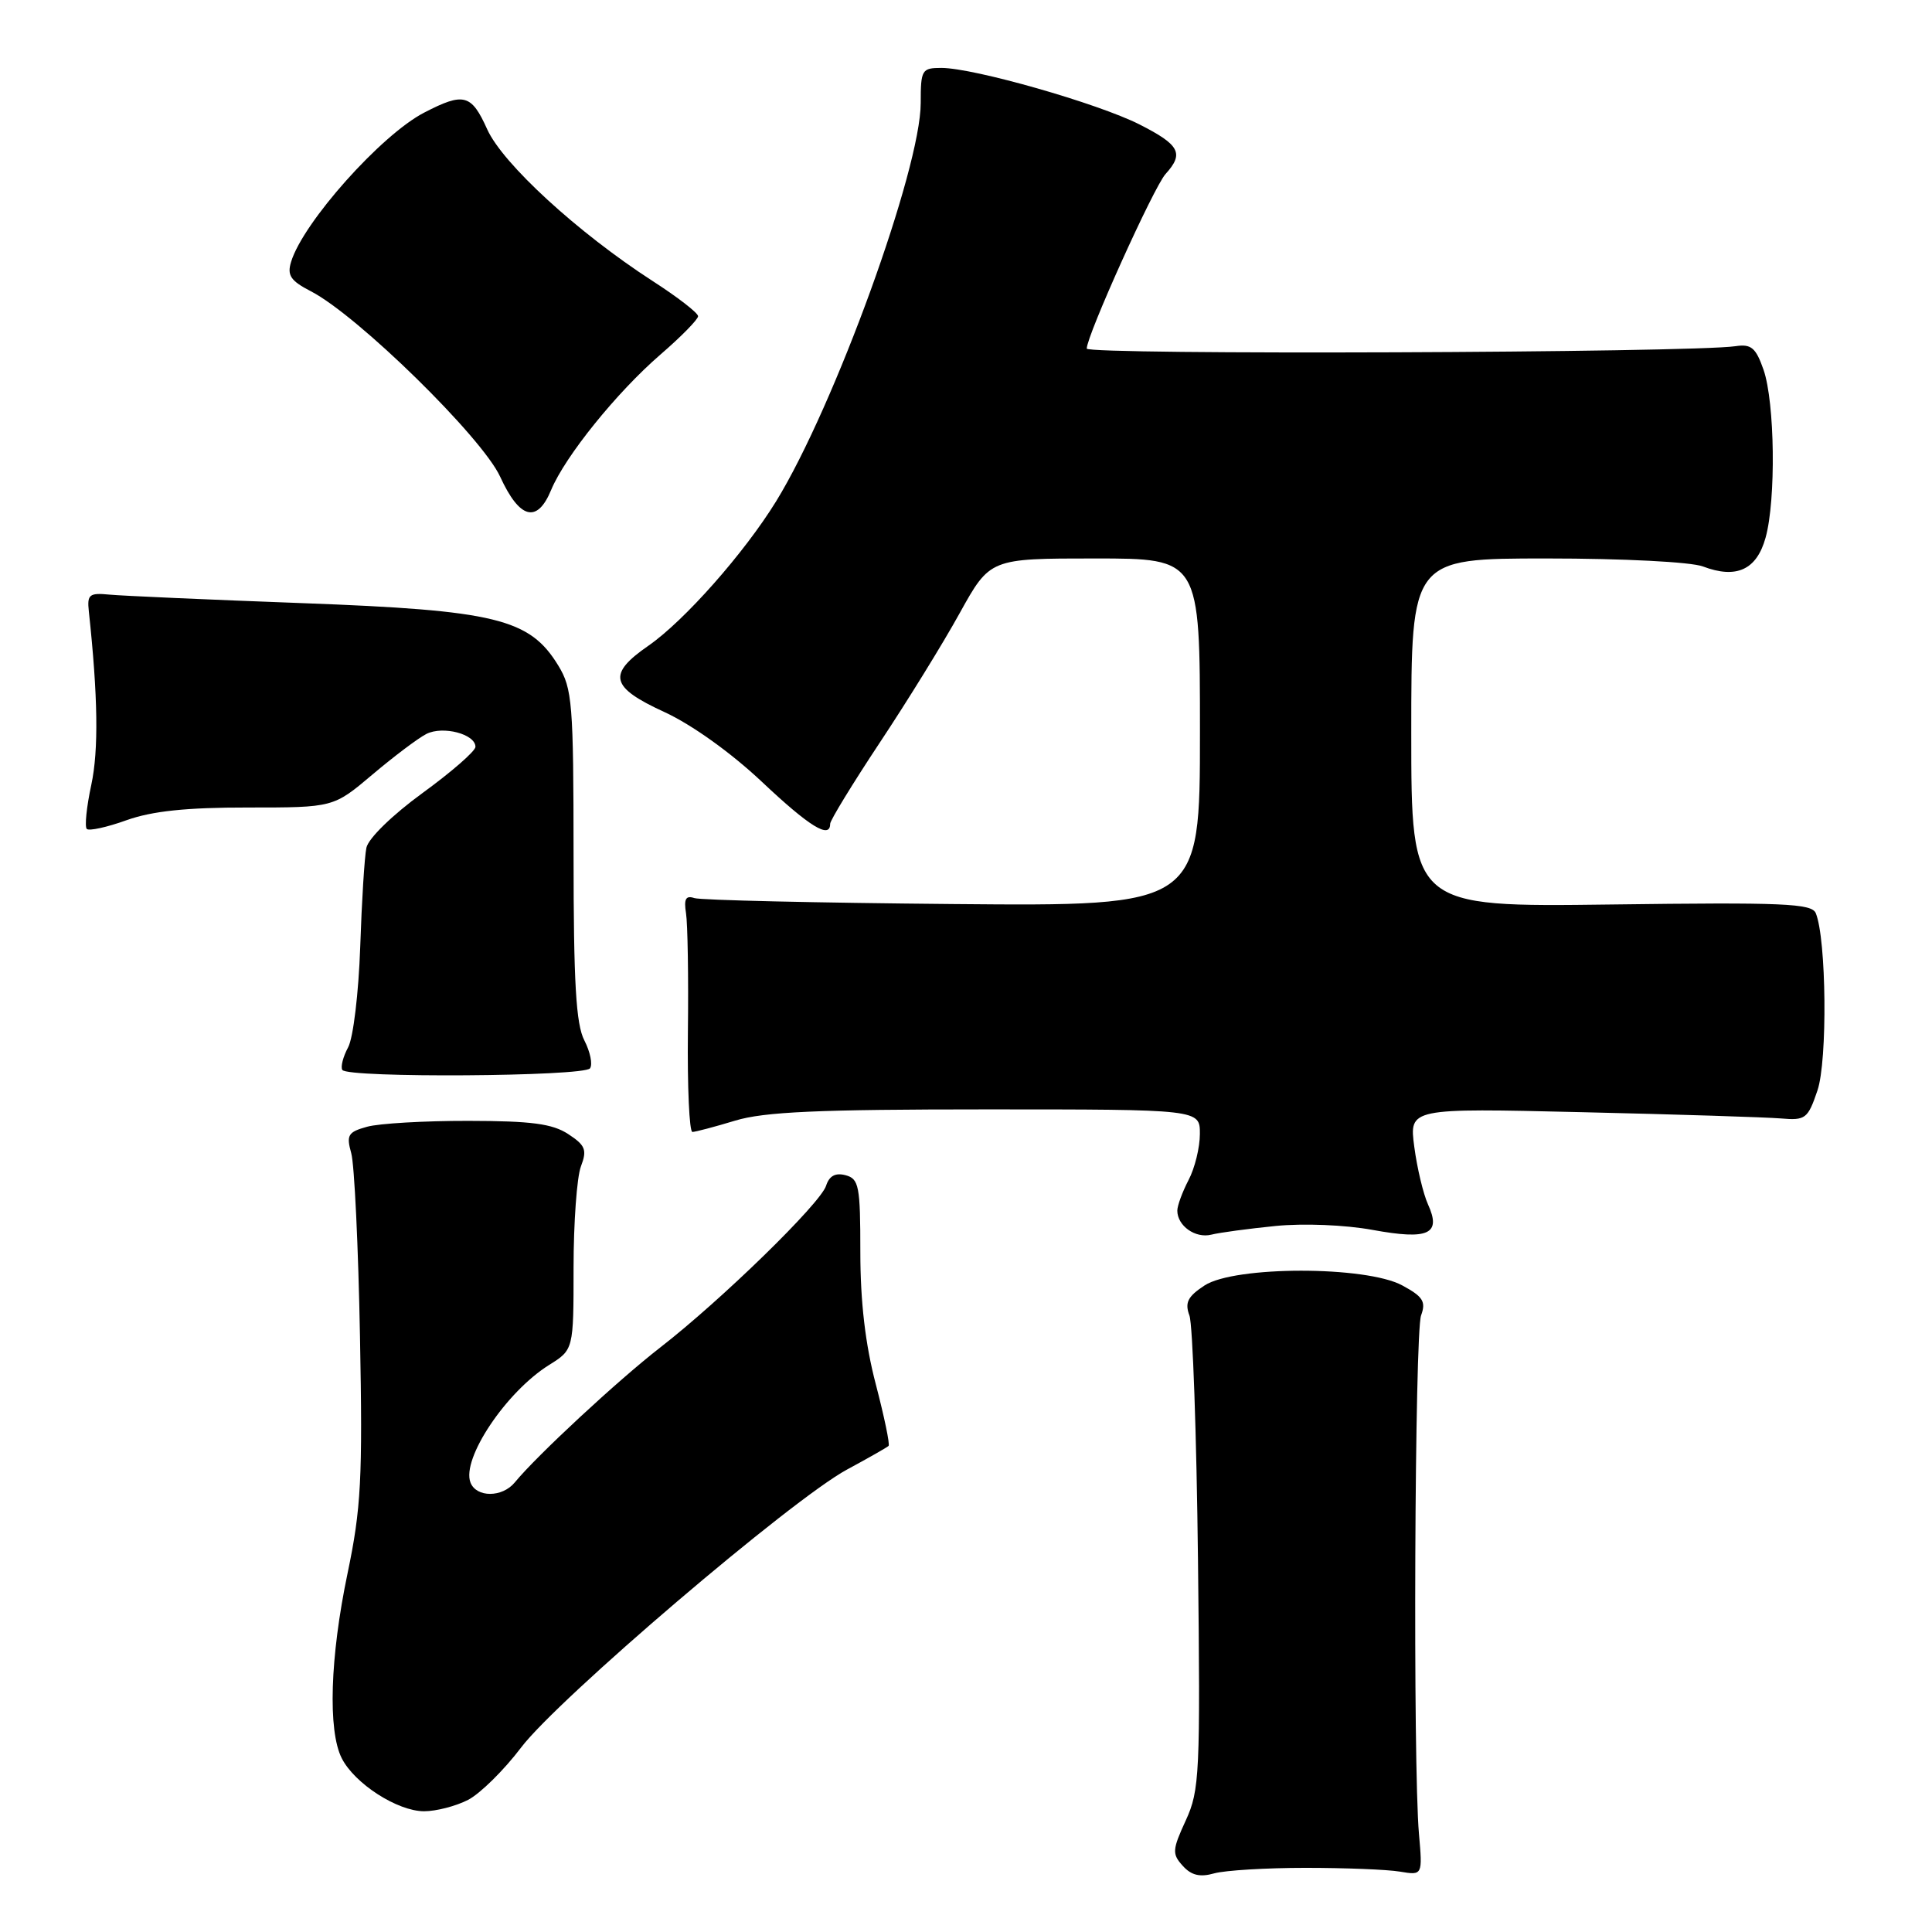 <?xml version="1.0" encoding="UTF-8" standalone="no"?>
<!DOCTYPE svg PUBLIC "-//W3C//DTD SVG 1.1//EN" "http://www.w3.org/Graphics/SVG/1.1/DTD/svg11.dtd" >
<svg xmlns="http://www.w3.org/2000/svg" xmlns:xlink="http://www.w3.org/1999/xlink" version="1.1" viewBox="0 0 256 256">
 <g >
 <path fill="currentColor"
d=" M 173.00 247.50 C 178.22 247.50 183.85 247.72 185.50 248.00 C 188.50 248.50 188.50 248.50 188.02 243.00 C 187.21 233.77 187.45 176.65 188.30 174.30 C 188.97 172.47 188.56 171.81 185.80 170.32 C 180.99 167.72 163.59 167.73 159.61 170.33 C 157.37 171.80 156.97 172.60 157.61 174.33 C 158.04 175.53 158.55 190.10 158.74 206.72 C 159.06 235.06 158.96 237.21 157.12 241.22 C 155.33 245.11 155.29 245.66 156.72 247.23 C 157.85 248.49 159.00 248.77 160.89 248.23 C 162.33 247.83 167.78 247.50 173.00 247.50 Z  M 62.03 238.49 C 63.64 237.65 66.79 234.54 69.03 231.58 C 73.89 225.14 104.93 198.66 112.24 194.72 C 115.08 193.19 117.55 191.78 117.74 191.59 C 117.94 191.40 117.17 187.73 116.05 183.43 C 114.66 178.15 114.00 172.48 114.00 165.93 C 114.00 157.13 113.82 156.19 112.03 155.72 C 110.69 155.37 109.88 155.81 109.46 157.12 C 108.72 159.46 95.59 172.26 87.47 178.56 C 81.90 182.88 71.14 192.86 68.21 196.43 C 66.55 198.45 63.11 198.45 62.34 196.44 C 61.13 193.29 67.06 184.43 72.75 180.87 C 76.00 178.84 76.00 178.84 76.00 167.98 C 76.00 162.01 76.44 155.98 76.97 154.57 C 77.81 152.36 77.58 151.77 75.29 150.27 C 73.20 148.90 70.41 148.53 62.07 148.52 C 56.26 148.51 50.21 148.86 48.64 149.30 C 46.11 150.00 45.87 150.40 46.54 152.80 C 46.96 154.28 47.48 165.21 47.70 177.08 C 48.06 195.99 47.85 199.87 46.05 208.49 C 43.73 219.59 43.43 229.31 45.28 232.97 C 46.98 236.34 52.67 240.00 56.20 240.00 C 57.79 240.00 60.42 239.32 62.03 238.49 Z  M 169.00 162.45 C 172.72 162.08 178.23 162.30 181.88 162.97 C 189.31 164.33 191.02 163.53 189.21 159.57 C 188.59 158.20 187.77 154.77 187.40 151.96 C 186.72 146.83 186.72 146.83 209.61 147.37 C 222.20 147.66 234.07 148.04 235.98 148.20 C 239.24 148.48 239.55 148.24 240.82 144.50 C 242.17 140.54 242.01 124.41 240.60 121.00 C 240.06 119.71 236.31 119.55 213.49 119.85 C 187.00 120.19 187.00 120.19 187.00 97.10 C 187.00 74.00 187.00 74.00 204.93 74.00 C 215.10 74.00 224.07 74.46 225.65 75.06 C 230.08 76.74 232.77 75.51 233.95 71.24 C 235.34 66.24 235.18 53.35 233.68 49.00 C 232.66 46.08 232.05 45.56 229.98 45.87 C 223.98 46.75 144.00 47.05 144.00 46.19 C 144.00 44.45 152.88 24.79 154.44 23.06 C 156.92 20.33 156.33 19.20 150.99 16.49 C 145.45 13.69 129.06 9.01 124.75 9.00 C 122.14 9.00 122.00 9.24 122.00 13.64 C 122.00 22.38 110.58 53.83 102.85 66.41 C 98.62 73.28 90.68 82.26 85.92 85.56 C 80.44 89.35 80.86 91.06 88.06 94.36 C 91.68 96.03 96.86 99.74 100.93 103.57 C 107.25 109.53 110.00 111.23 110.00 109.16 C 110.00 108.70 112.96 103.86 116.57 98.41 C 120.19 92.96 124.96 85.24 127.16 81.25 C 131.18 74.00 131.18 74.00 145.09 74.00 C 159.00 74.00 159.00 74.00 159.00 97.04 C 159.00 120.08 159.00 120.08 126.25 119.79 C 108.24 119.63 92.83 119.28 92.00 119.00 C 90.87 118.62 90.60 119.12 90.90 121.00 C 91.12 122.38 91.24 129.46 91.15 136.75 C 91.07 144.04 91.34 150.00 91.75 149.99 C 92.16 149.98 94.71 149.31 97.41 148.49 C 101.26 147.32 108.42 147.00 130.66 147.00 C 159.00 147.00 159.00 147.00 158.99 150.25 C 158.99 152.04 158.32 154.79 157.49 156.36 C 156.67 157.94 156.00 159.76 156.00 160.41 C 156.00 162.43 158.39 164.12 160.50 163.60 C 161.60 163.32 165.43 162.81 169.00 162.45 Z  M 78.18 141.56 C 78.55 141.04 78.21 139.38 77.43 137.86 C 76.32 135.72 76.00 130.22 76.00 113.30 C 75.99 93.18 75.84 91.24 73.97 88.18 C 70.18 81.97 65.67 80.87 40.09 79.92 C 27.66 79.46 16.15 78.95 14.50 78.79 C 11.83 78.53 11.53 78.78 11.77 81.00 C 12.98 92.27 13.08 99.39 12.10 103.98 C 11.47 106.90 11.20 109.54 11.50 109.84 C 11.80 110.13 14.17 109.62 16.77 108.68 C 20.17 107.47 24.70 106.99 32.84 107.00 C 44.18 107.00 44.18 107.00 49.34 102.64 C 52.18 100.24 55.40 97.81 56.50 97.25 C 58.69 96.14 63.00 97.27 63.00 98.96 C 63.00 99.52 59.85 102.27 56.00 105.07 C 51.99 107.99 48.81 111.09 48.55 112.33 C 48.30 113.52 47.93 119.45 47.73 125.50 C 47.52 131.55 46.81 137.52 46.13 138.77 C 45.46 140.02 45.11 141.37 45.36 141.77 C 46.03 142.86 77.39 142.65 78.18 141.56 Z  M 73.03 64.92 C 74.88 60.47 81.72 51.99 87.50 46.99 C 90.25 44.62 92.50 42.32 92.50 41.90 C 92.50 41.47 89.78 39.36 86.45 37.22 C 76.57 30.83 66.62 21.70 64.56 17.14 C 62.46 12.47 61.46 12.20 56.21 14.92 C 50.51 17.86 40.15 29.48 38.57 34.70 C 38.02 36.49 38.51 37.21 41.20 38.60 C 47.39 41.79 63.87 57.94 66.27 63.16 C 68.85 68.79 71.18 69.40 73.03 64.92 Z "/>
</g>
</svg>